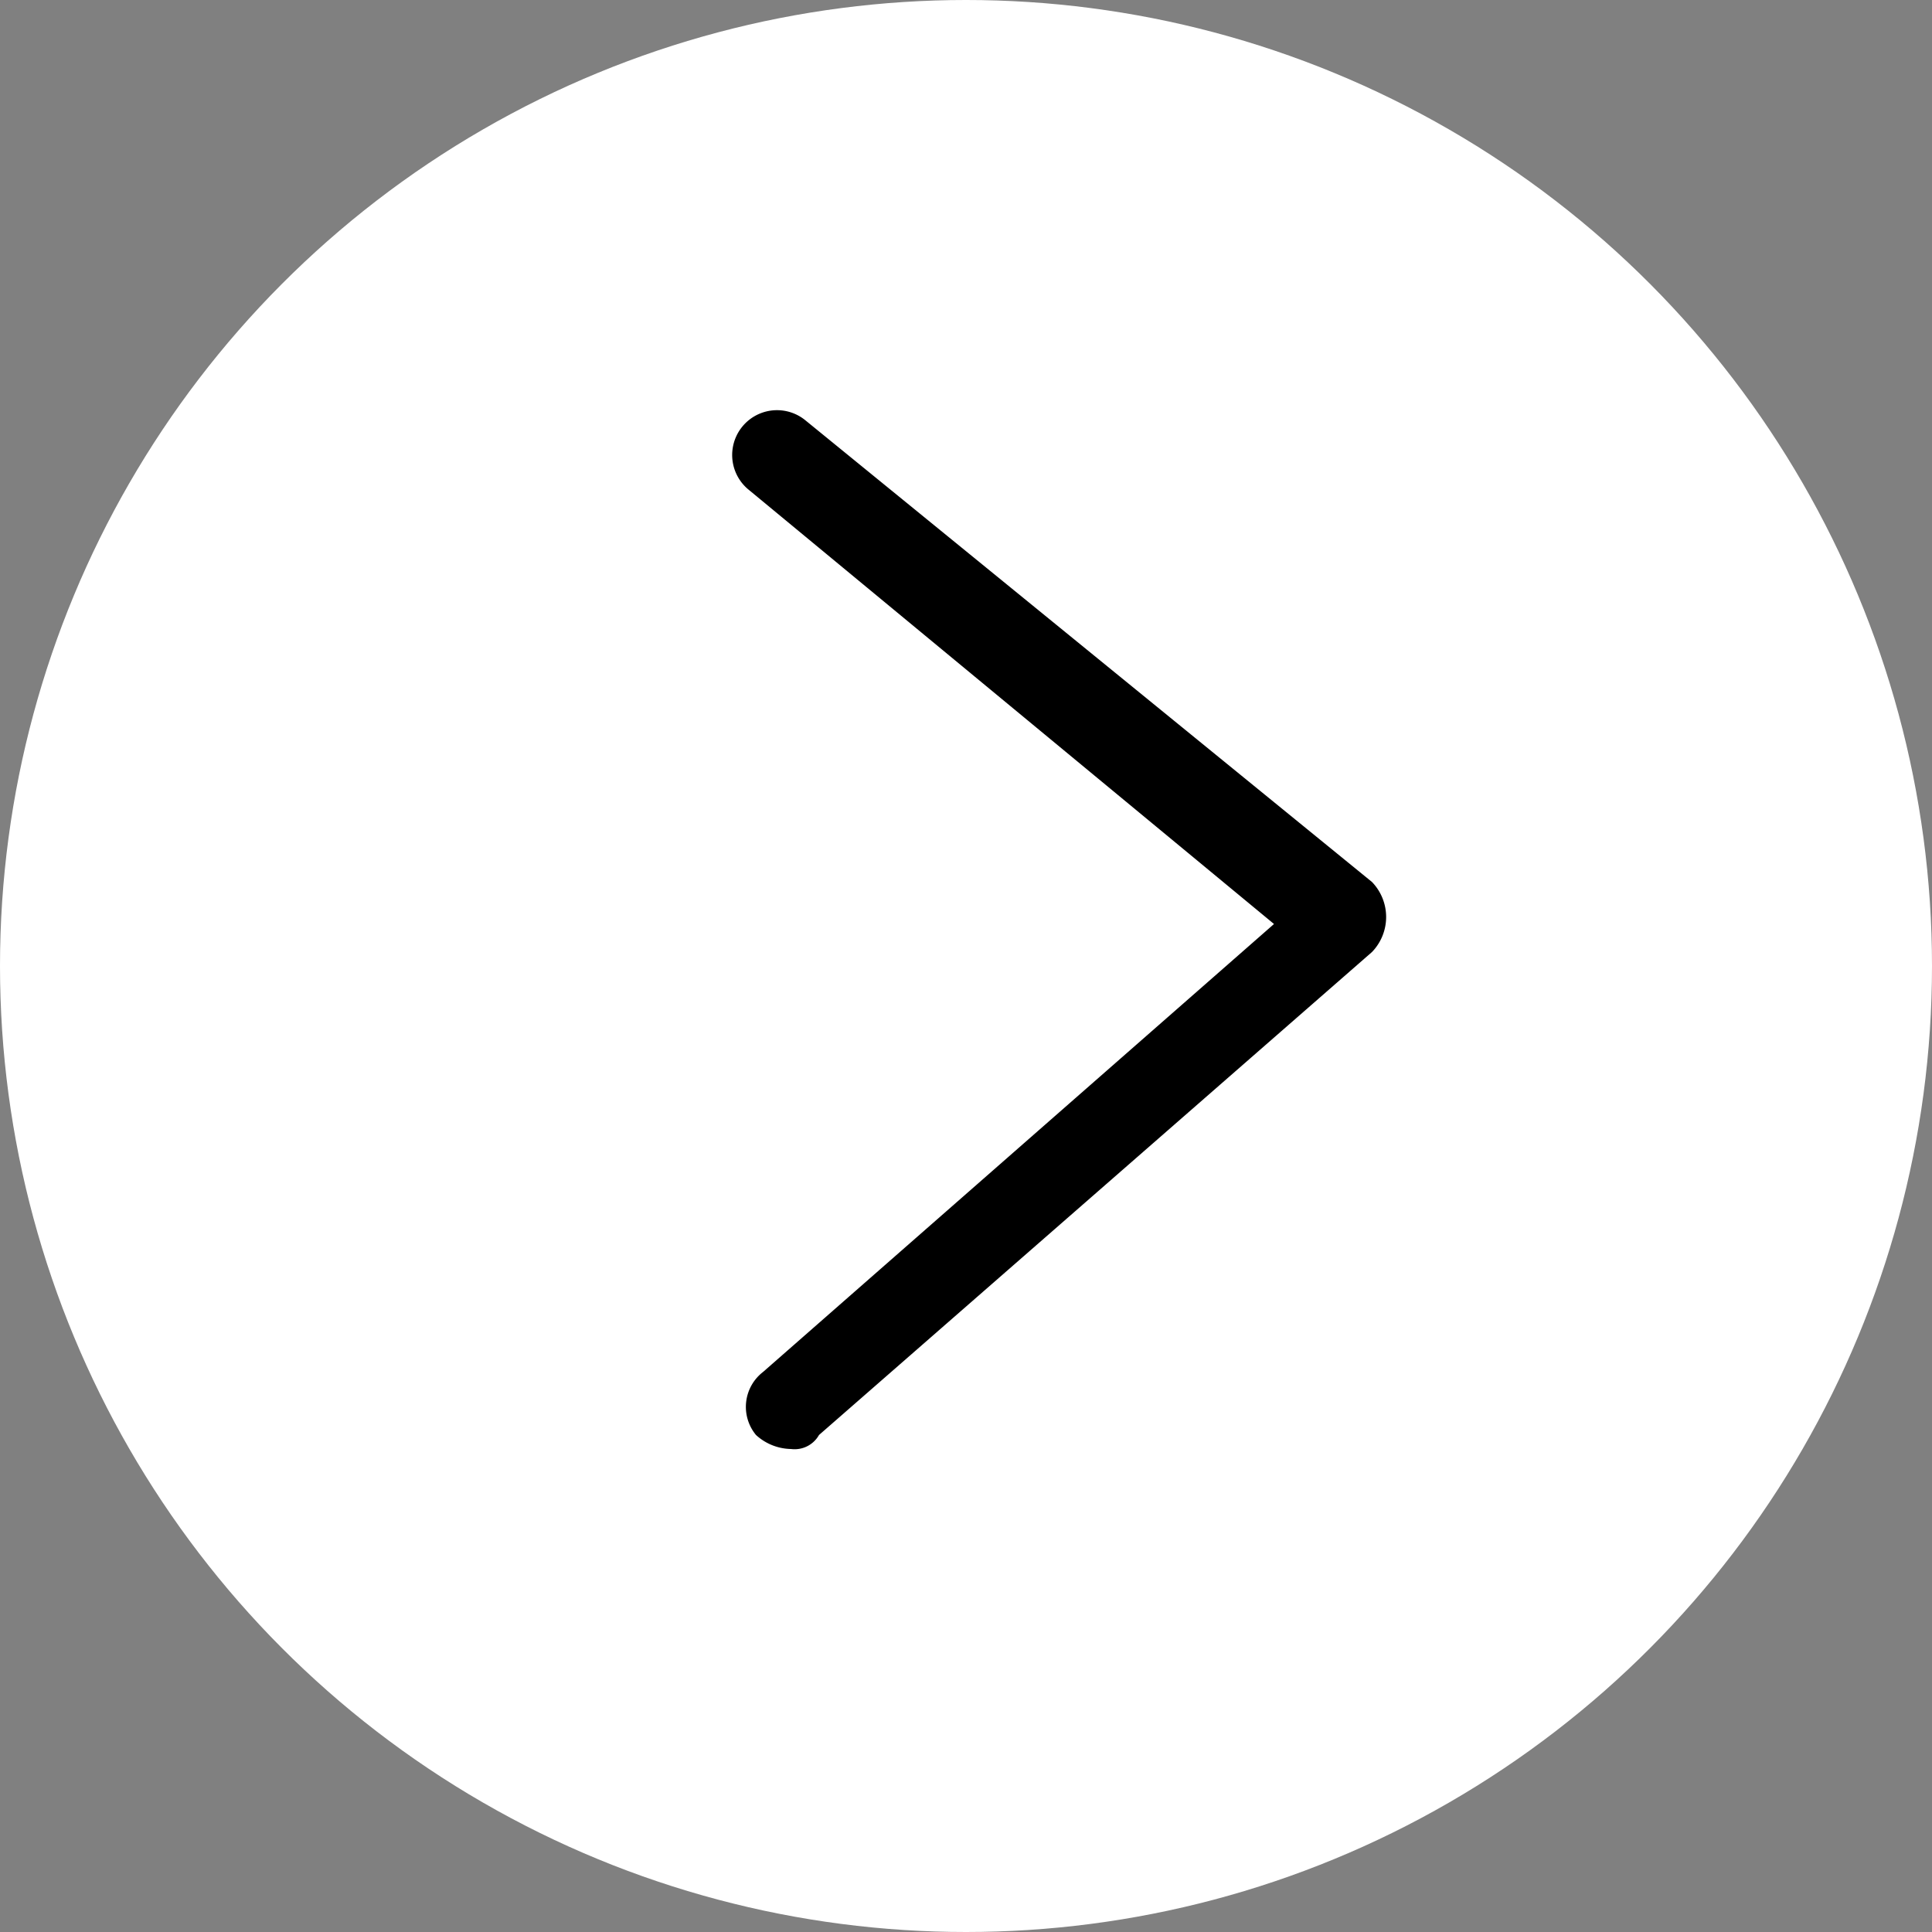 <svg id="Lager_1" data-name="Lager 1" xmlns="http://www.w3.org/2000/svg" width="27.6" height="27.6" viewBox="0 0 27.6 27.6"><rect x="0" y="0" width="27.6" height="27.6" fill="#808080" stroke="none"/><title>arrow-white</title><circle id="_Path_" data-name="&lt;Path&gt;" cx="13.8" cy="13.8" r="13.8" fill="#fff"/><path id="_Path_2" data-name="&lt;Path&gt;" d="M11.3,20.7a0.76,0.76,0,0,1-.5-0.2,0.63,0.63,0,0,1,.1-0.9l7.3-6.4L10.7,7a0.64,0.64,0,1,1,.8-1l8.1,6.6a0.72,0.72,0,0,1,0,1l-7.9,6.9A0.4,0.4,0,0,1,11.3,20.7Z"/></svg>